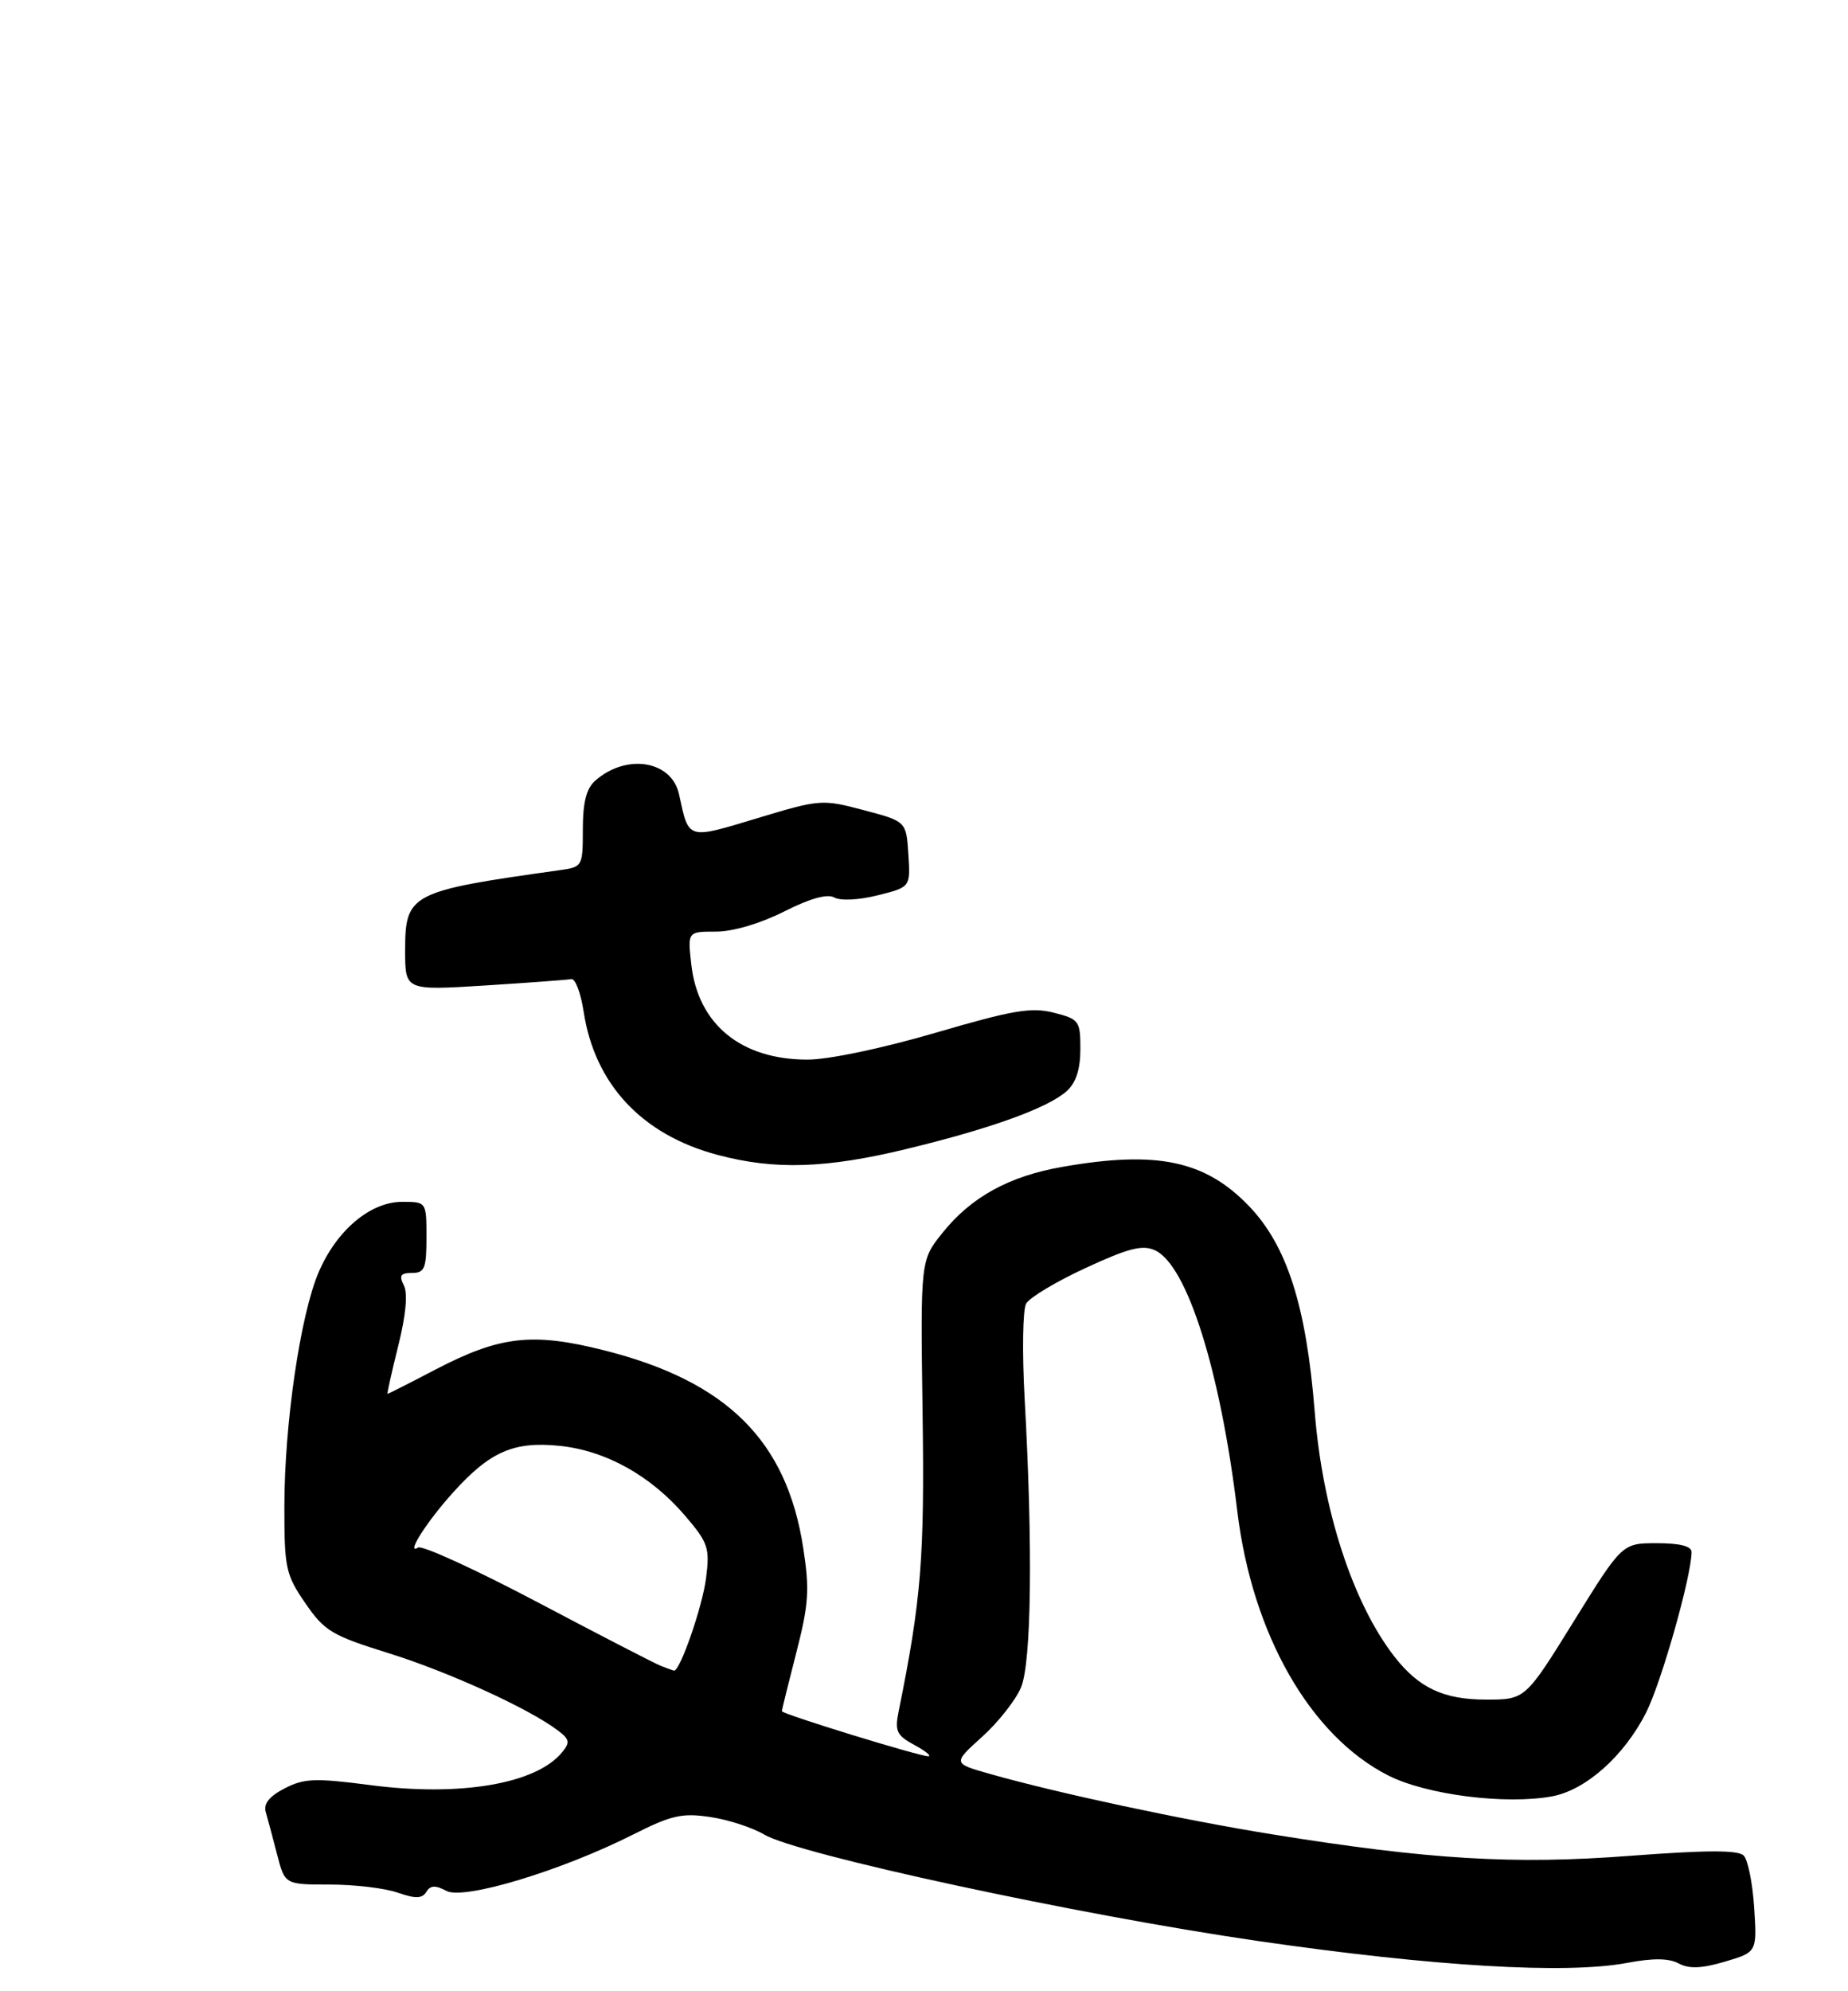 <?xml version="1.0" encoding="UTF-8" standalone="no"?>
<!DOCTYPE svg PUBLIC "-//W3C//DTD SVG 1.1//EN" "http://www.w3.org/Graphics/SVG/1.1/DTD/svg11.dtd" >
<svg xmlns="http://www.w3.org/2000/svg" xmlns:xlink="http://www.w3.org/1999/xlink" version="1.1" viewBox="0 0 260 280">
 <g >
 <path fill="currentColor"
d=" M 228.95 276.01 C 232.56 275.33 234.79 275.35 236.17 276.09 C 237.64 276.88 239.39 276.81 242.69 275.84 C 247.20 274.50 247.20 274.50 246.80 268.25 C 246.58 264.82 245.92 261.52 245.32 260.92 C 244.53 260.13 240.08 260.15 229.36 260.96 C 213.03 262.21 201.09 261.50 179.06 257.95 C 166.45 255.92 148.81 252.15 139.27 249.44 C 134.04 247.96 134.04 247.96 138.17 244.23 C 140.45 242.18 142.91 239.05 143.65 237.28 C 145.12 233.78 145.32 217.49 144.16 196.68 C 143.80 190.17 143.89 184.16 144.37 183.31 C 144.84 182.46 148.62 180.20 152.76 178.29 C 158.77 175.51 160.73 175.01 162.49 175.81 C 167.01 177.87 171.69 192.69 174.08 212.50 C 176.17 229.80 184.34 244.10 195.33 249.67 C 200.70 252.39 211.89 253.81 218.40 252.59 C 223.13 251.70 228.50 246.91 231.58 240.85 C 233.74 236.59 237.97 221.66 237.99 218.25 C 238.00 217.42 236.36 217.00 233.11 217.00 C 228.23 217.00 228.23 217.00 221.41 228.00 C 214.59 239.00 214.59 239.00 209.05 238.99 C 203.11 238.99 199.63 237.35 196.21 232.98 C 190.34 225.45 186.06 212.33 184.97 198.50 C 183.78 183.61 181.07 175.15 175.70 169.57 C 169.55 163.19 162.77 161.76 149.53 164.07 C 141.97 165.38 136.65 168.31 132.60 173.36 C 129.50 177.22 129.50 177.22 129.80 198.62 C 130.09 219.07 129.62 224.92 126.43 240.66 C 125.87 243.42 126.15 244.02 128.64 245.37 C 130.21 246.22 131.10 246.94 130.61 246.96 C 129.48 247.01 110.00 241.02 110.00 240.62 C 110.00 240.45 110.91 236.76 112.03 232.41 C 113.78 225.60 113.92 223.55 113.01 217.67 C 110.69 202.59 102.29 194.25 85.04 189.89 C 74.92 187.33 70.36 187.85 61.29 192.57 C 57.68 194.46 54.63 196.00 54.53 196.00 C 54.43 196.00 55.10 192.96 56.03 189.25 C 57.11 184.92 57.39 181.87 56.82 180.75 C 56.12 179.36 56.35 179.00 57.96 179.00 C 59.74 179.00 60.00 178.36 60.00 174.00 C 60.00 169.00 60.00 169.00 56.58 169.00 C 52.10 169.00 47.36 172.99 44.83 178.90 C 42.26 184.89 40.01 200.24 40.01 211.82 C 40.00 220.51 40.20 221.43 42.96 225.44 C 45.65 229.36 46.70 229.98 54.69 232.47 C 63.12 235.10 74.35 240.22 78.46 243.31 C 80.16 244.59 80.24 245.01 79.04 246.45 C 75.39 250.85 64.74 252.66 52.13 251.02 C 44.32 250.00 42.78 250.06 40.04 251.48 C 37.89 252.59 37.05 253.64 37.39 254.80 C 37.66 255.74 38.38 258.41 38.98 260.75 C 40.08 265.00 40.08 265.00 46.39 265.00 C 49.86 265.00 54.17 265.51 55.96 266.14 C 58.47 267.01 59.39 266.99 59.98 266.03 C 60.55 265.10 61.26 265.07 62.80 265.89 C 65.25 267.21 78.95 263.07 89.07 257.97 C 94.43 255.26 95.95 254.91 99.90 255.50 C 102.43 255.87 105.85 256.98 107.50 257.96 C 112.21 260.76 151.69 269.27 177.00 272.94 C 201.77 276.53 220.38 277.63 228.95 276.01 Z  M 127.61 161.55 C 139.50 158.67 147.49 155.78 150.11 153.40 C 151.39 152.24 152.00 150.34 152.00 147.52 C 152.00 143.54 151.83 143.31 148.25 142.40 C 145.09 141.60 142.46 142.05 131.61 145.23 C 124.11 147.42 116.58 149.00 113.61 149.00 C 104.26 149.00 98.21 144.05 97.26 135.61 C 96.74 131.00 96.74 131.00 100.73 131.00 C 103.12 131.00 106.96 129.87 110.31 128.18 C 113.99 126.32 116.41 125.65 117.40 126.21 C 118.27 126.69 120.87 126.56 123.51 125.89 C 128.10 124.74 128.10 124.74 127.80 120.12 C 127.50 115.50 127.50 115.50 121.52 113.92 C 115.66 112.37 115.37 112.39 106.52 115.06 C 96.62 118.05 96.93 118.14 95.54 111.71 C 94.52 106.95 88.16 105.90 83.75 109.77 C 82.50 110.87 82.00 112.81 82.00 116.61 C 82.00 121.83 81.95 121.92 78.75 122.36 C 57.69 125.31 57.00 125.66 57.00 133.67 C 57.00 139.28 57.00 139.28 68.20 138.58 C 74.36 138.19 79.84 137.78 80.39 137.68 C 80.94 137.58 81.71 139.63 82.11 142.23 C 83.67 152.48 90.33 159.59 101.00 162.41 C 109.04 164.54 116.22 164.31 127.61 161.55 Z  M 93.00 234.26 C 92.17 233.94 84.38 229.92 75.67 225.32 C 66.97 220.73 59.39 217.26 58.82 217.61 C 57.01 218.73 60.04 213.96 63.76 209.85 C 68.94 204.11 72.29 202.65 78.73 203.31 C 85.24 203.98 91.56 207.50 96.38 213.13 C 99.63 216.93 99.88 217.65 99.34 221.89 C 98.83 225.95 95.63 235.13 94.81 234.92 C 94.64 234.88 93.83 234.58 93.00 234.26 Z "/>
</g>
</svg>